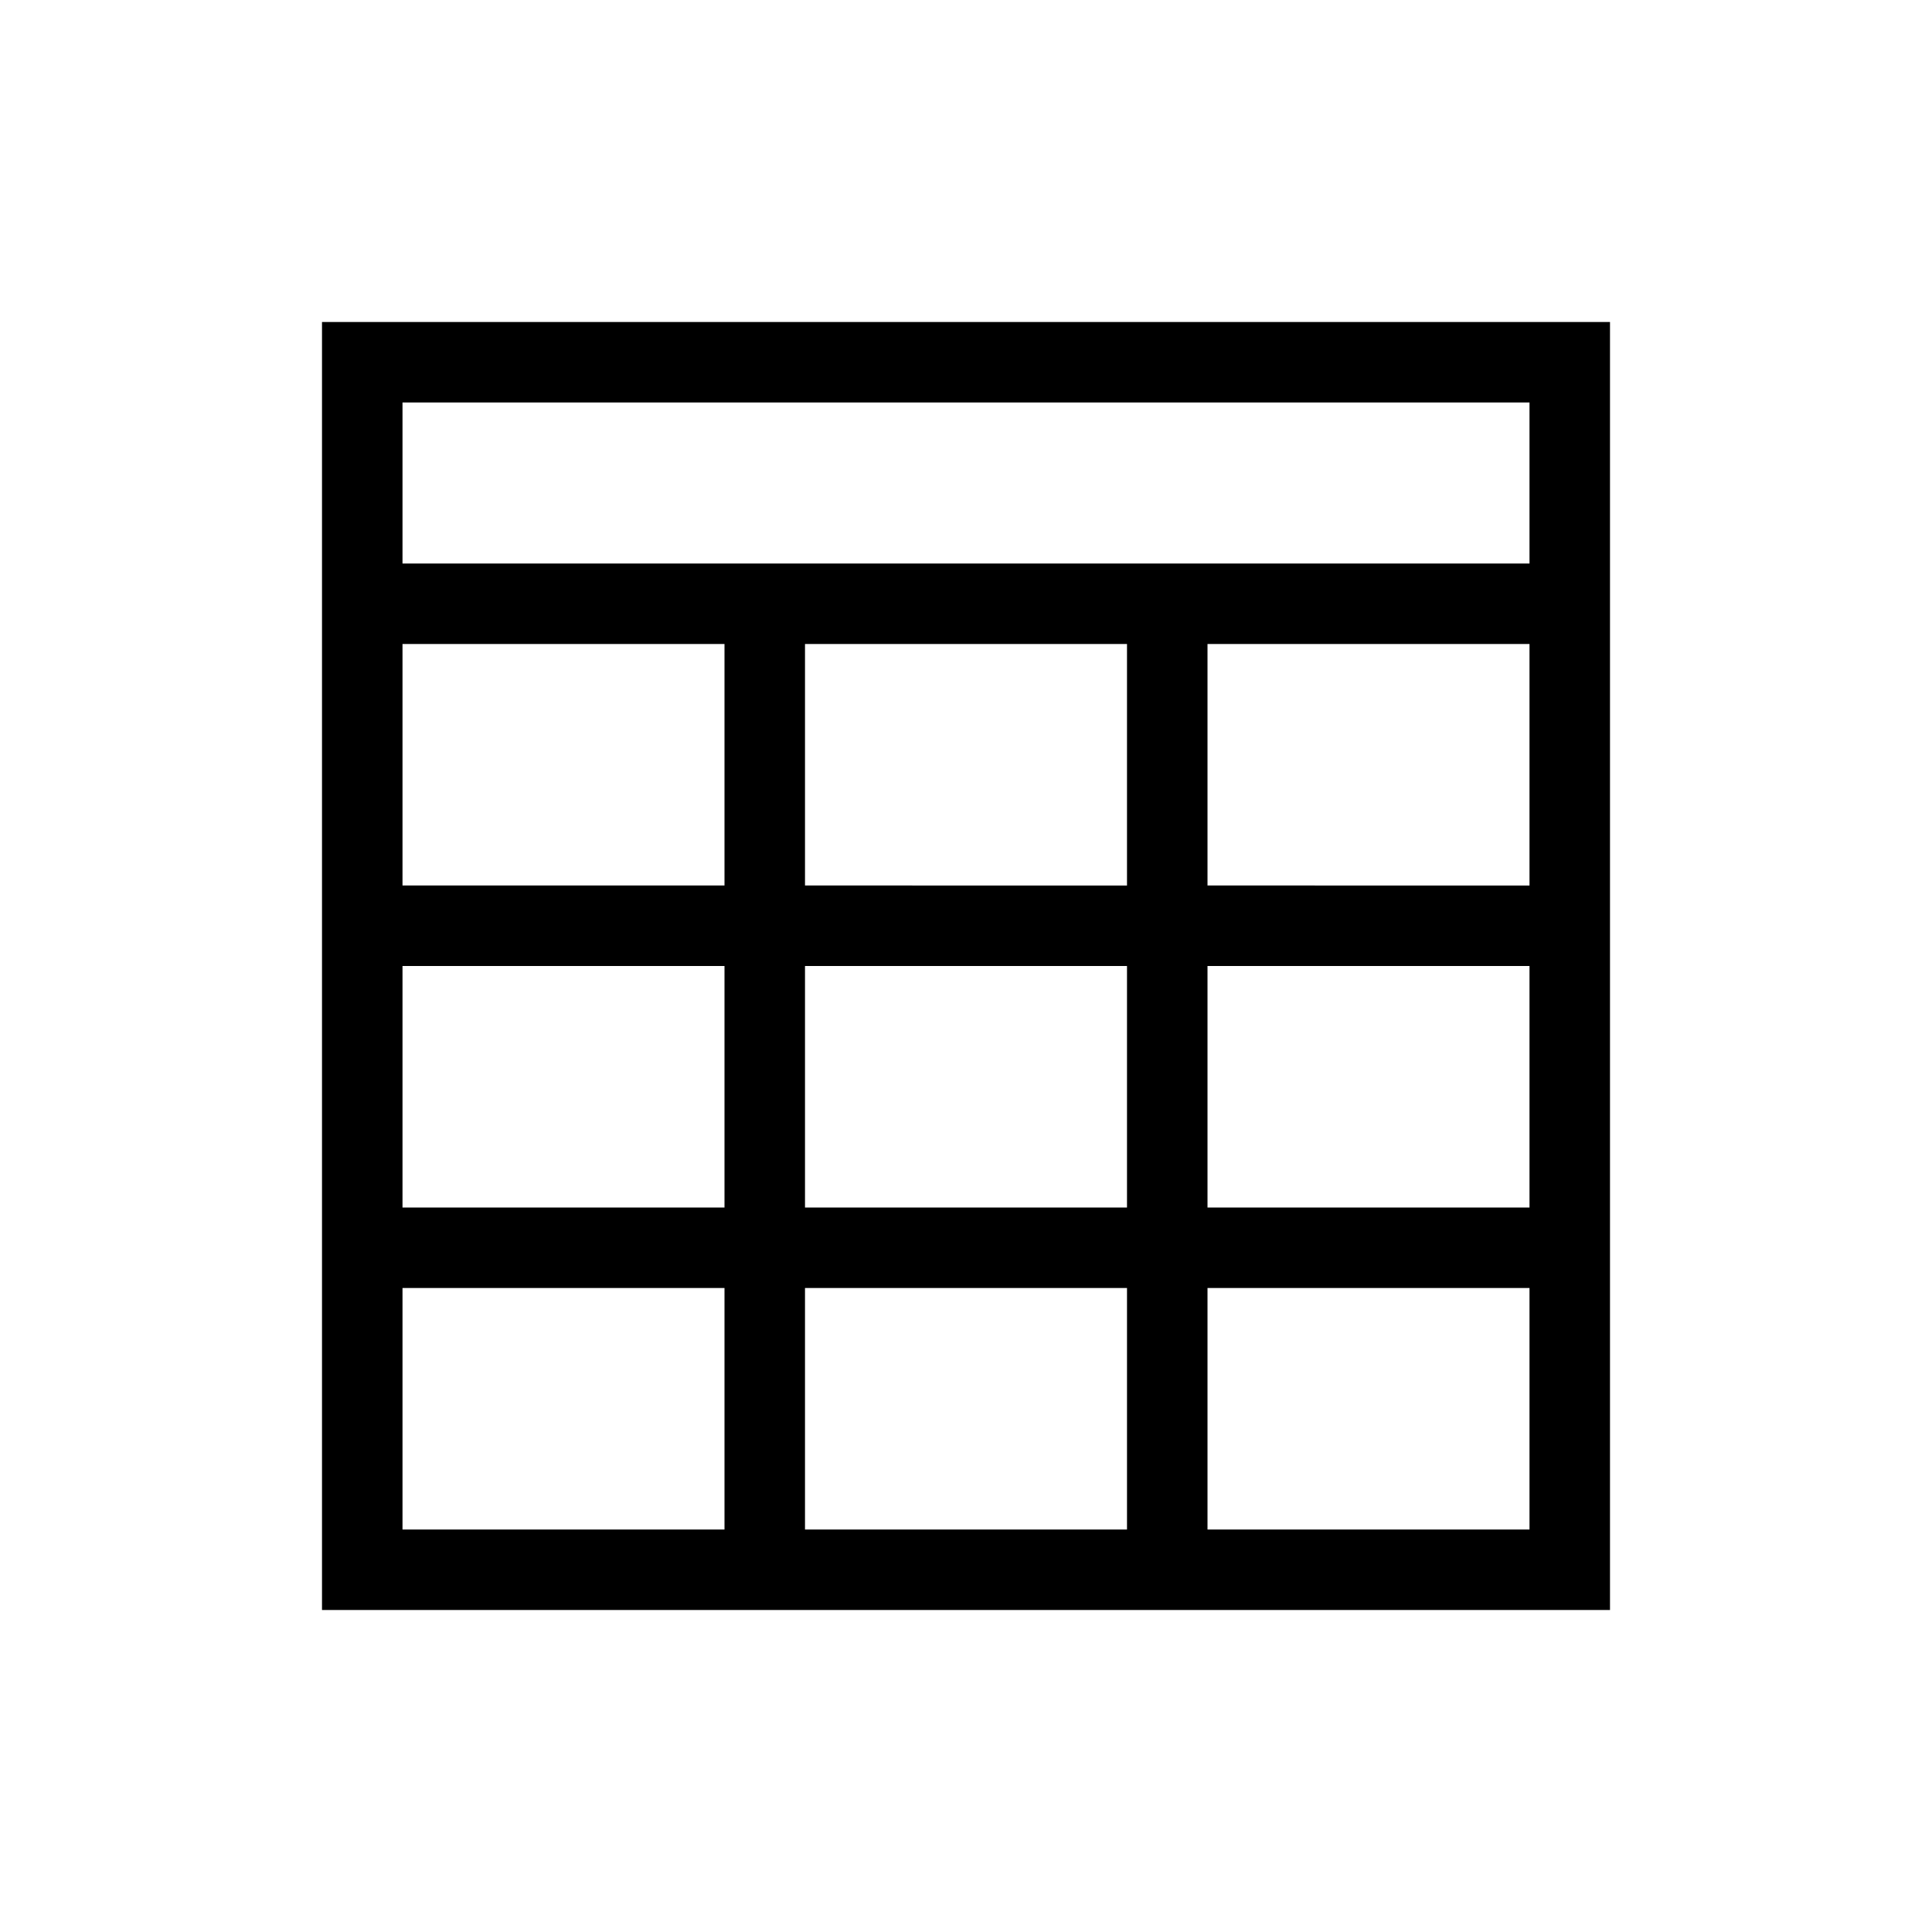 <svg xmlns="http://www.w3.org/2000/svg" width="24" height="24" viewBox="0 0 24 24"><title>calendar-24</title><path d="M4,4V20H20V4ZM5,8H9v3H5Zm0,4H9v3H5Zm0,7V16H9v3Zm5,0V16h4v3Zm4-8H10V8h4Zm0,1v3H10V12Zm5,7H15V16h4Zm0-4H15V12h4Zm0-4H15V8h4ZM5,7V5H19V7Z"/></svg>